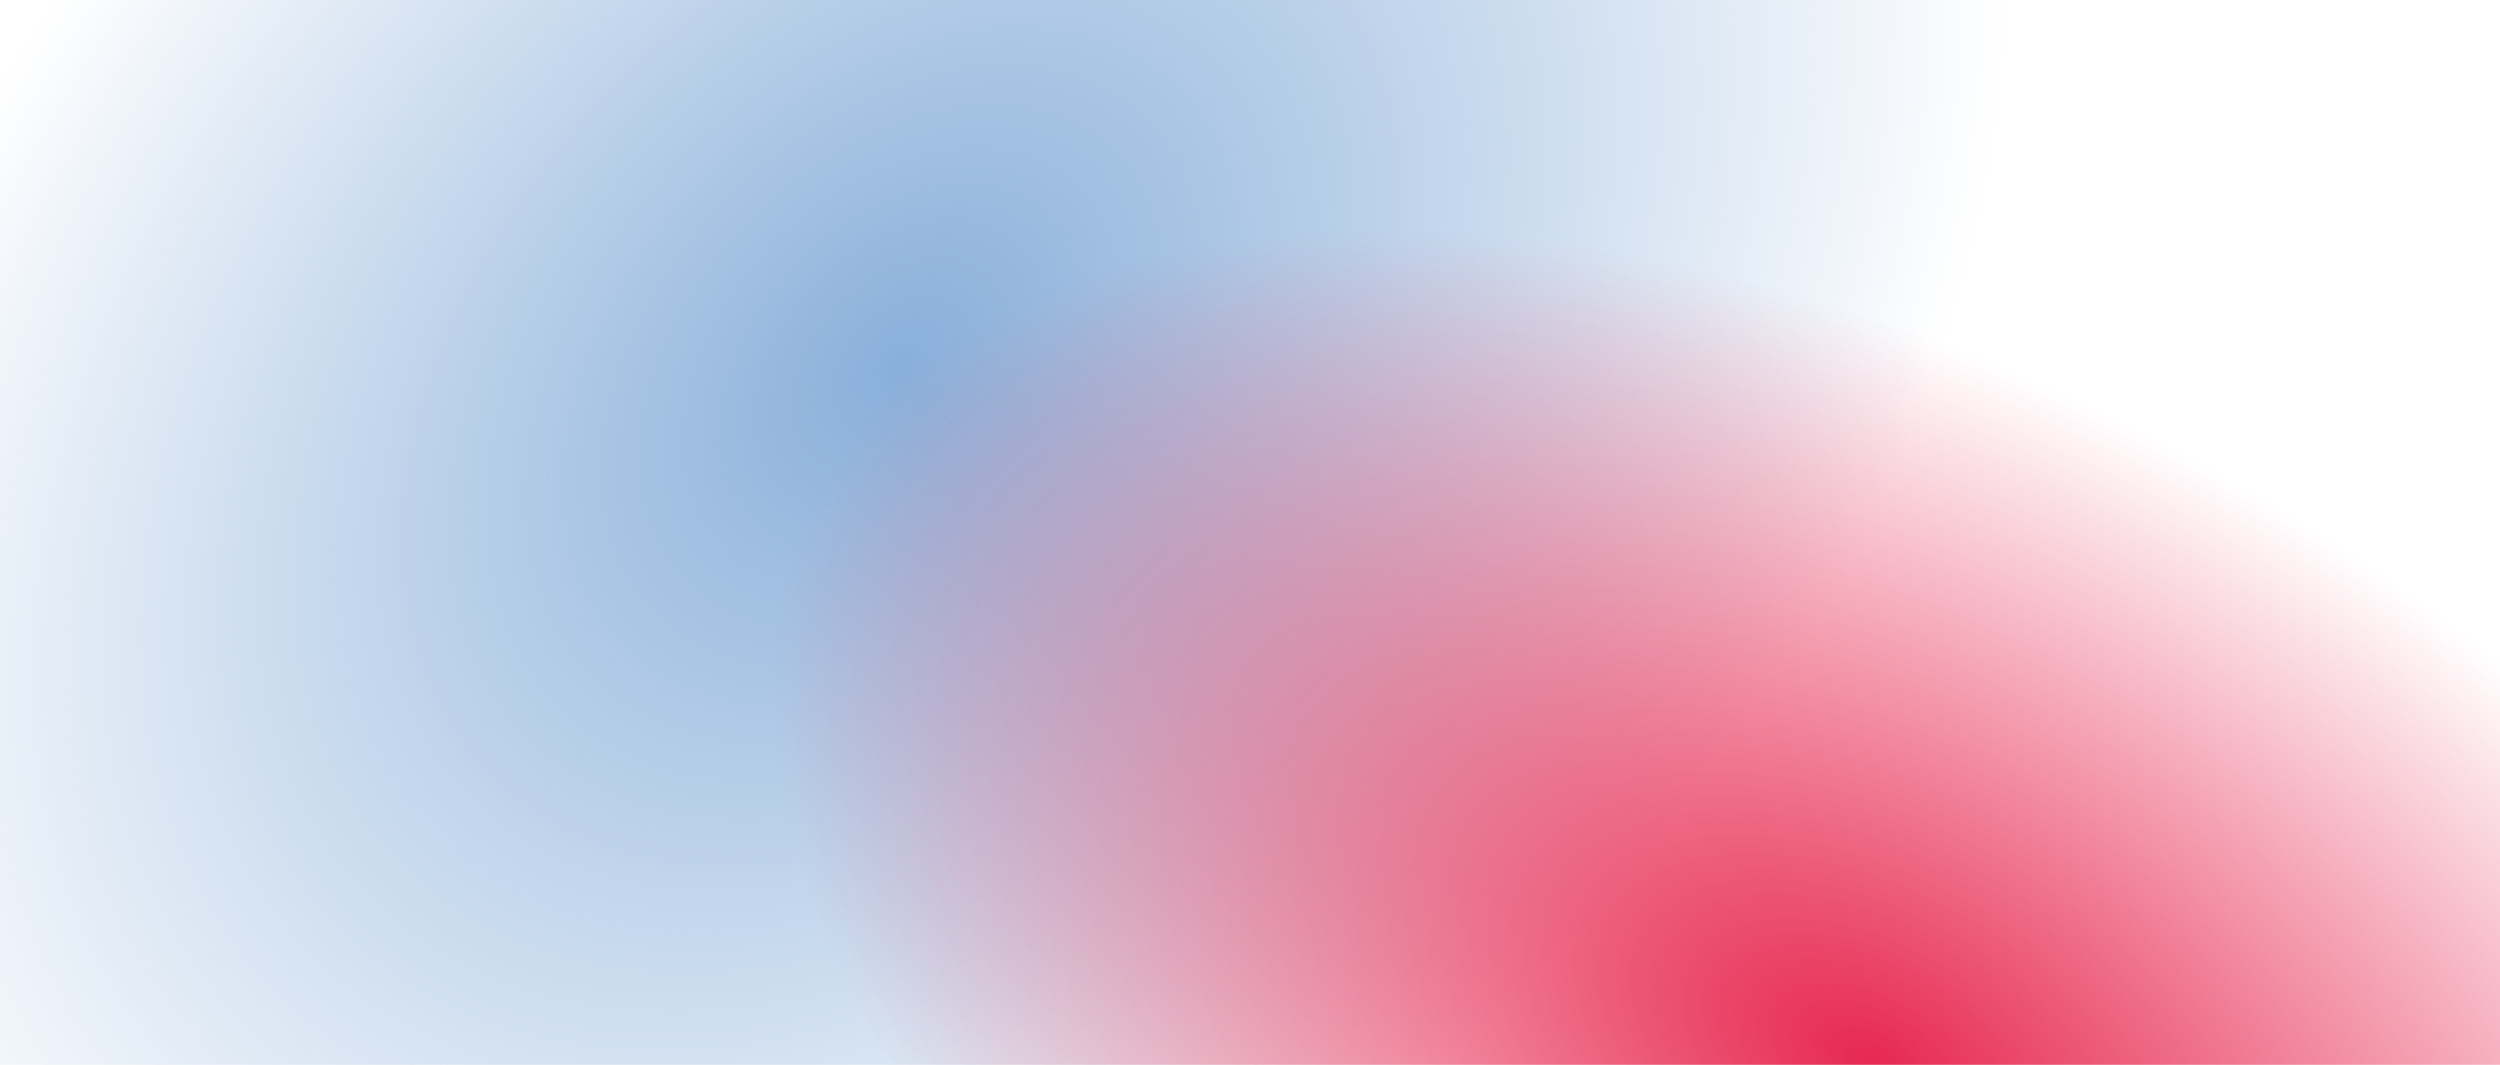 <svg xmlns="http://www.w3.org/2000/svg" xmlns:xlink="http://www.w3.org/1999/xlink" width="196.9" height="83.865" viewBox="0 0 196.9 83.865"><defs><clipPath id="clip-path"><rect id="Rectangle_1658" width="196.901" height="83.865" fill="#17153f" data-name="Rectangle 1658" transform="translate(0 0)"/></clipPath><radialGradient id="radial-gradient" cx=".5" cy=".5" r=".5" gradientUnits="objectBoundingBox"><stop offset="0" stop-color="#5189c8"/><stop offset="1" stop-color="#5189c8" stop-opacity="0"/></radialGradient><radialGradient id="radial-gradient-2" cx=".5" cy=".5" r=".5" gradientUnits="objectBoundingBox"><stop offset="0" stop-color="#e72850"/><stop offset="1" stop-color="#e72850" stop-opacity="0"/></radialGradient></defs><g id="Mask_Group_16" clip-path="url(#clip-path)" data-name="Mask Group 16"><ellipse id="Ellipse_160" cx="71.042" cy="104.16" fill="url(#radial-gradient)" data-name="Ellipse 160" opacity=".679" rx="71.042" ry="104.16" transform="translate(94.295 -95.243) rotate(45)"/><ellipse id="Ellipse_161" cx="95.726" cy="53.792" fill="url(#radial-gradient-2)" data-name="Ellipse 161" rx="95.726" ry="53.792" transform="matrix(0.875, 0.485, -0.485, 0.875, 90.032, -9.592)"/></g></svg>
